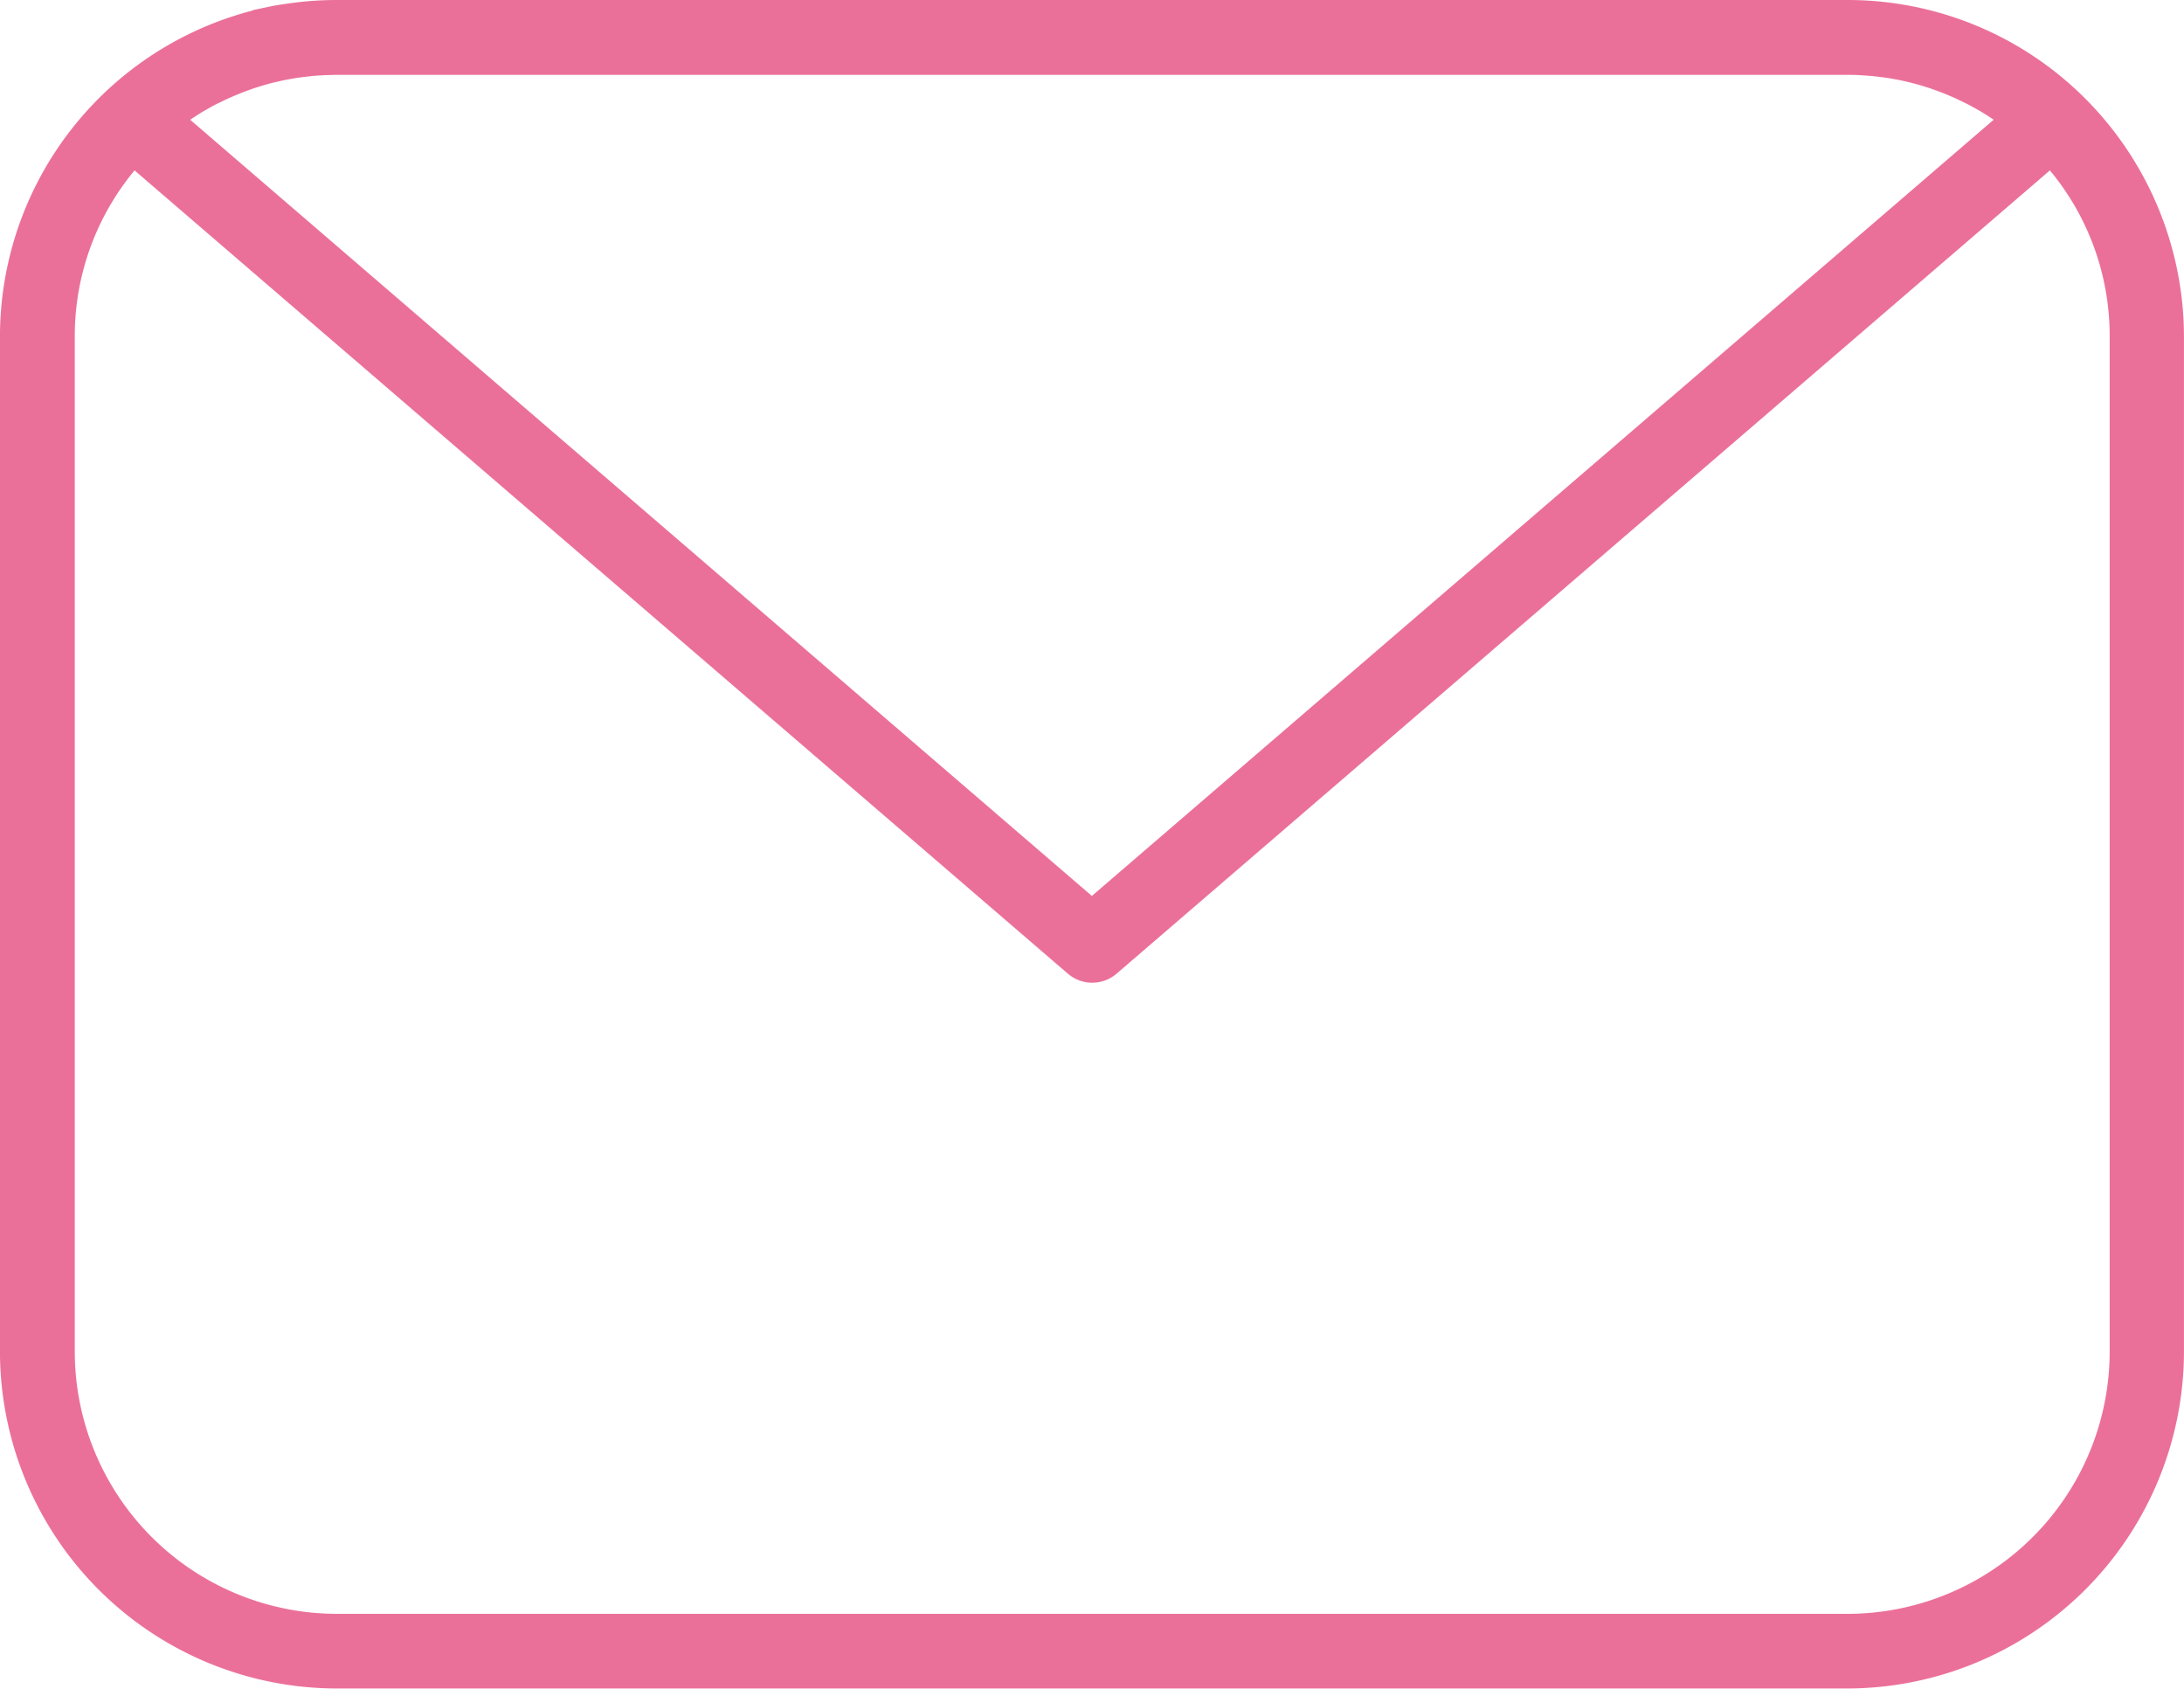 <svg xmlns="http://www.w3.org/2000/svg" width="57.591" height="44.52" viewBox="0 0 57.591 44.52"><defs><style>.a{fill:#eb7099;stroke:#eb7099;stroke-width:0.5px;}</style></defs><path class="a" d="M270.382,227.509a8.6,8.6,0,0,0-5.912-2.343H224.642c-.276,0-.55.013-.822.039-.253.024-.5.06-.75.1-.048.009-.095.019-.143.029a8.632,8.632,0,0,0-6.918,8.46v26.756a8.642,8.642,0,0,0,8.632,8.632h39.827a8.642,8.642,0,0,0,8.632-8.632V233.8A8.655,8.655,0,0,0,270.382,227.509Zm-49.916.473.1-.069c.06-.042.121-.082.183-.122l.079-.052c.089-.056.178-.11.268-.161l.043-.024c.077-.044.154-.086.233-.126l.1-.047c.061-.031.123-.061.186-.089l.109-.049c.06-.026.121-.052.181-.076l.111-.045c.064-.025.128-.048.192-.071l.1-.036c.078-.026.156-.051.235-.074l.064-.02c.1-.029.2-.056.3-.08l.081-.018c.075-.017.15-.034.225-.049l.113-.02c.066-.012.133-.024.2-.034l.121-.016c.066-.009.132-.016.2-.024l.119-.012c.071-.006.143-.011.216-.015l.1-.006c.106,0,.212-.007.319-.007h39.827c.106,0,.213,0,.319.007l.1.006.216.015.118.012.2.024.121.016c.067.01.133.021.2.034l.112.02c.075.015.15.031.224.049l.082.019c.1.025.2.051.3.08l.064.02c.079.024.157.048.234.074l.1.036c.064.023.128.046.192.071l.111.044.182.077c.036.016.073.031.108.049l.189.09.094.046c.081.041.161.085.241.13l.035.019q.137.078.271.163l.072.047c.064.042.128.084.191.128l.09.064.1.074-24.185,20.813-24.185-20.815C220.4,228.028,220.434,228,220.466,227.982Zm44,39.732H224.642a7.169,7.169,0,0,1-7.16-7.16V233.8a7.08,7.08,0,0,1,1.8-4.744l24.8,21.341a.736.736,0,0,0,.959,0l24.8-21.341a7.077,7.077,0,0,1,1.8,4.744v26.756A7.169,7.169,0,0,1,264.47,267.714Z" transform="translate(-215.76 -224.916)"/></svg>